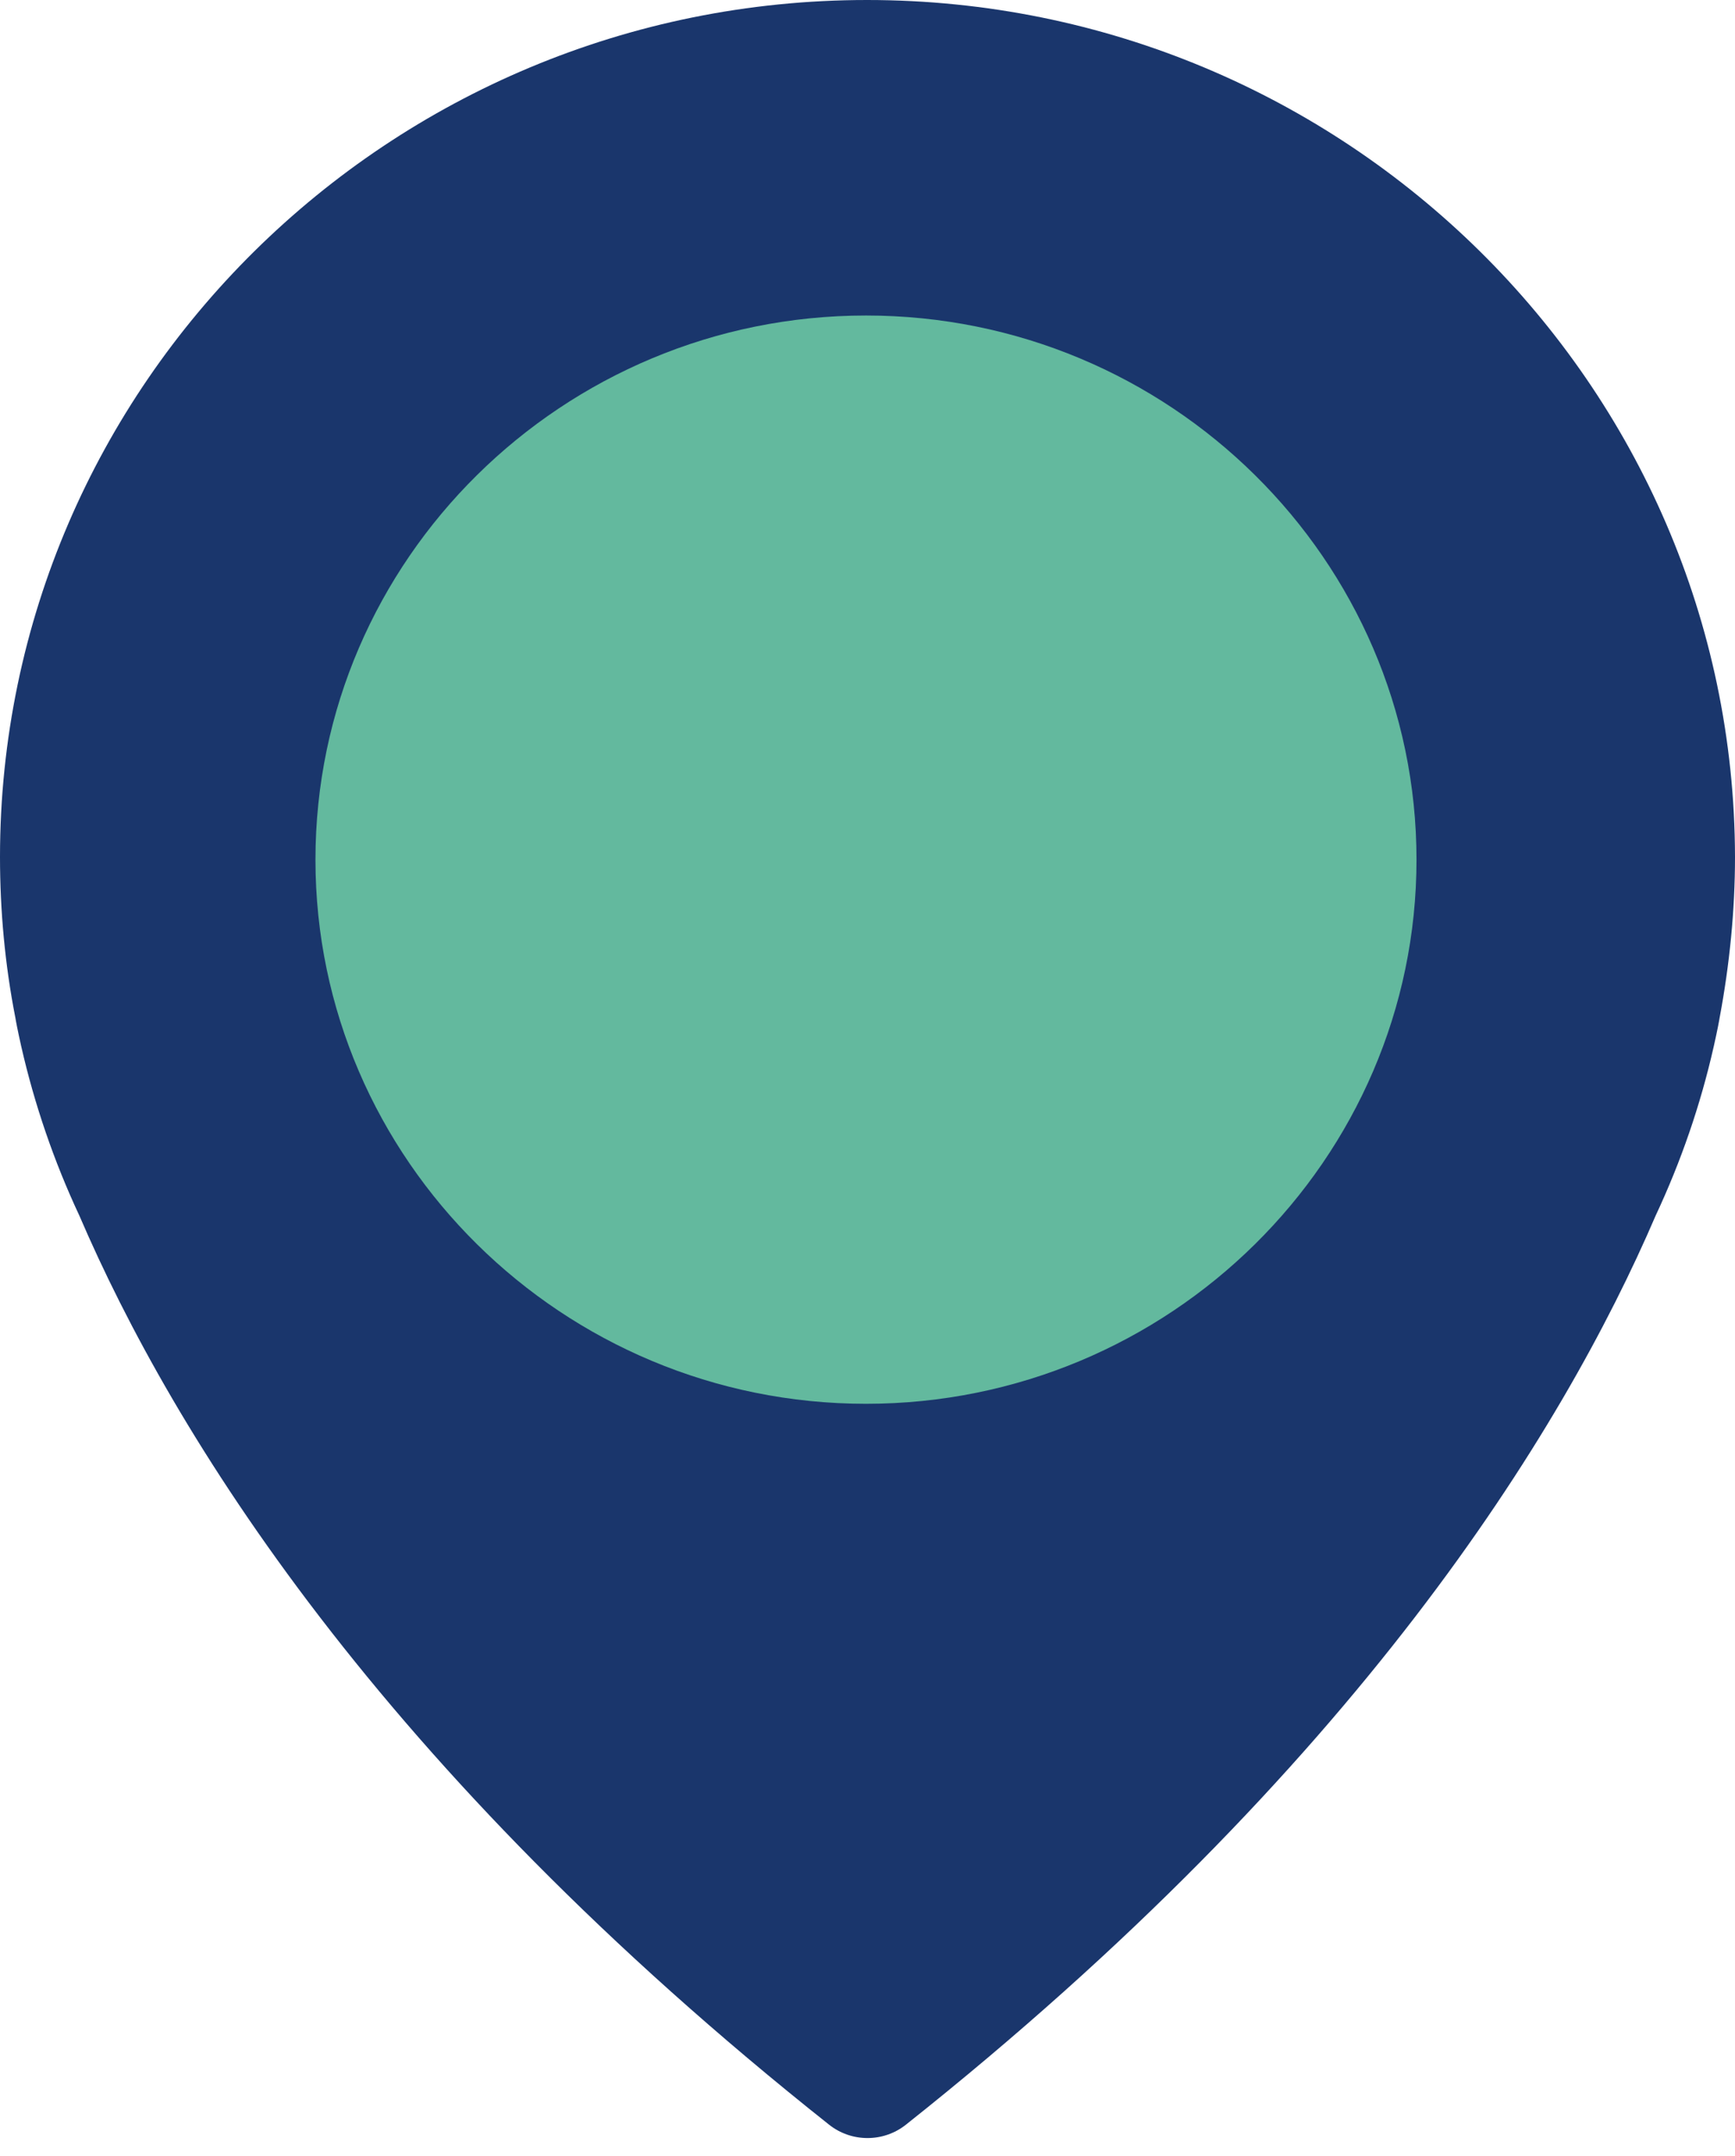 <?xml version="1.0" encoding="UTF-8" standalone="no"?>
<svg width="33px" height="41px" viewBox="0 0 33 41" version="1.1" xmlns="http://www.w3.org/2000/svg" xmlns:xlink="http://www.w3.org/1999/xlink">
    <!-- Generator: sketchtool 40.3 (33839) - http://www.bohemiancoding.com/sketch -->
    <title>green pin</title>
    <desc>Created with sketchtool.</desc>
    <defs></defs>
    <g id="Page-1" stroke="none" stroke-width="1" fill="none" fill-rule="evenodd">
        <g id="map" transform="translate(-1217, -527)">
            <g id="green-pin" transform="translate(1217, 527)">
                <path d="M16.491,0 C7.4,0 0,7.313 0,16.297 C0,17.32 0.095,18.351 0.293,19.357 C0.302,19.417 0.336,19.596 0.405,19.903 C0.656,21.002 1.026,22.085 1.509,23.116 C3.286,27.25 7.193,33.6 15.767,40.402 C15.982,40.573 16.241,40.658 16.5,40.658 C16.759,40.658 17.018,40.573 17.233,40.402 C25.798,33.6 29.714,27.25 31.491,23.116 C31.974,22.085 32.344,21.011 32.595,19.903 C32.664,19.596 32.698,19.417 32.707,19.357 C32.896,18.351 33,17.32 33,16.297 C32.983,7.313 25.582,0 16.491,0 L16.491,0 Z" id="pin" fill="#1A366C"></path>
                <path d="M16.471,6 C10.701,6 6,10.645 6,16.348 C6,22.05 10.701,26.695 16.471,26.695 C22.241,26.695 26.942,22.05 26.942,16.348 C26.942,10.645 22.241,6 16.471,6 L16.471,6 Z" id="Shape" fill="#63B99E"></path>
            </g>
        </g>
    </g>
</svg>